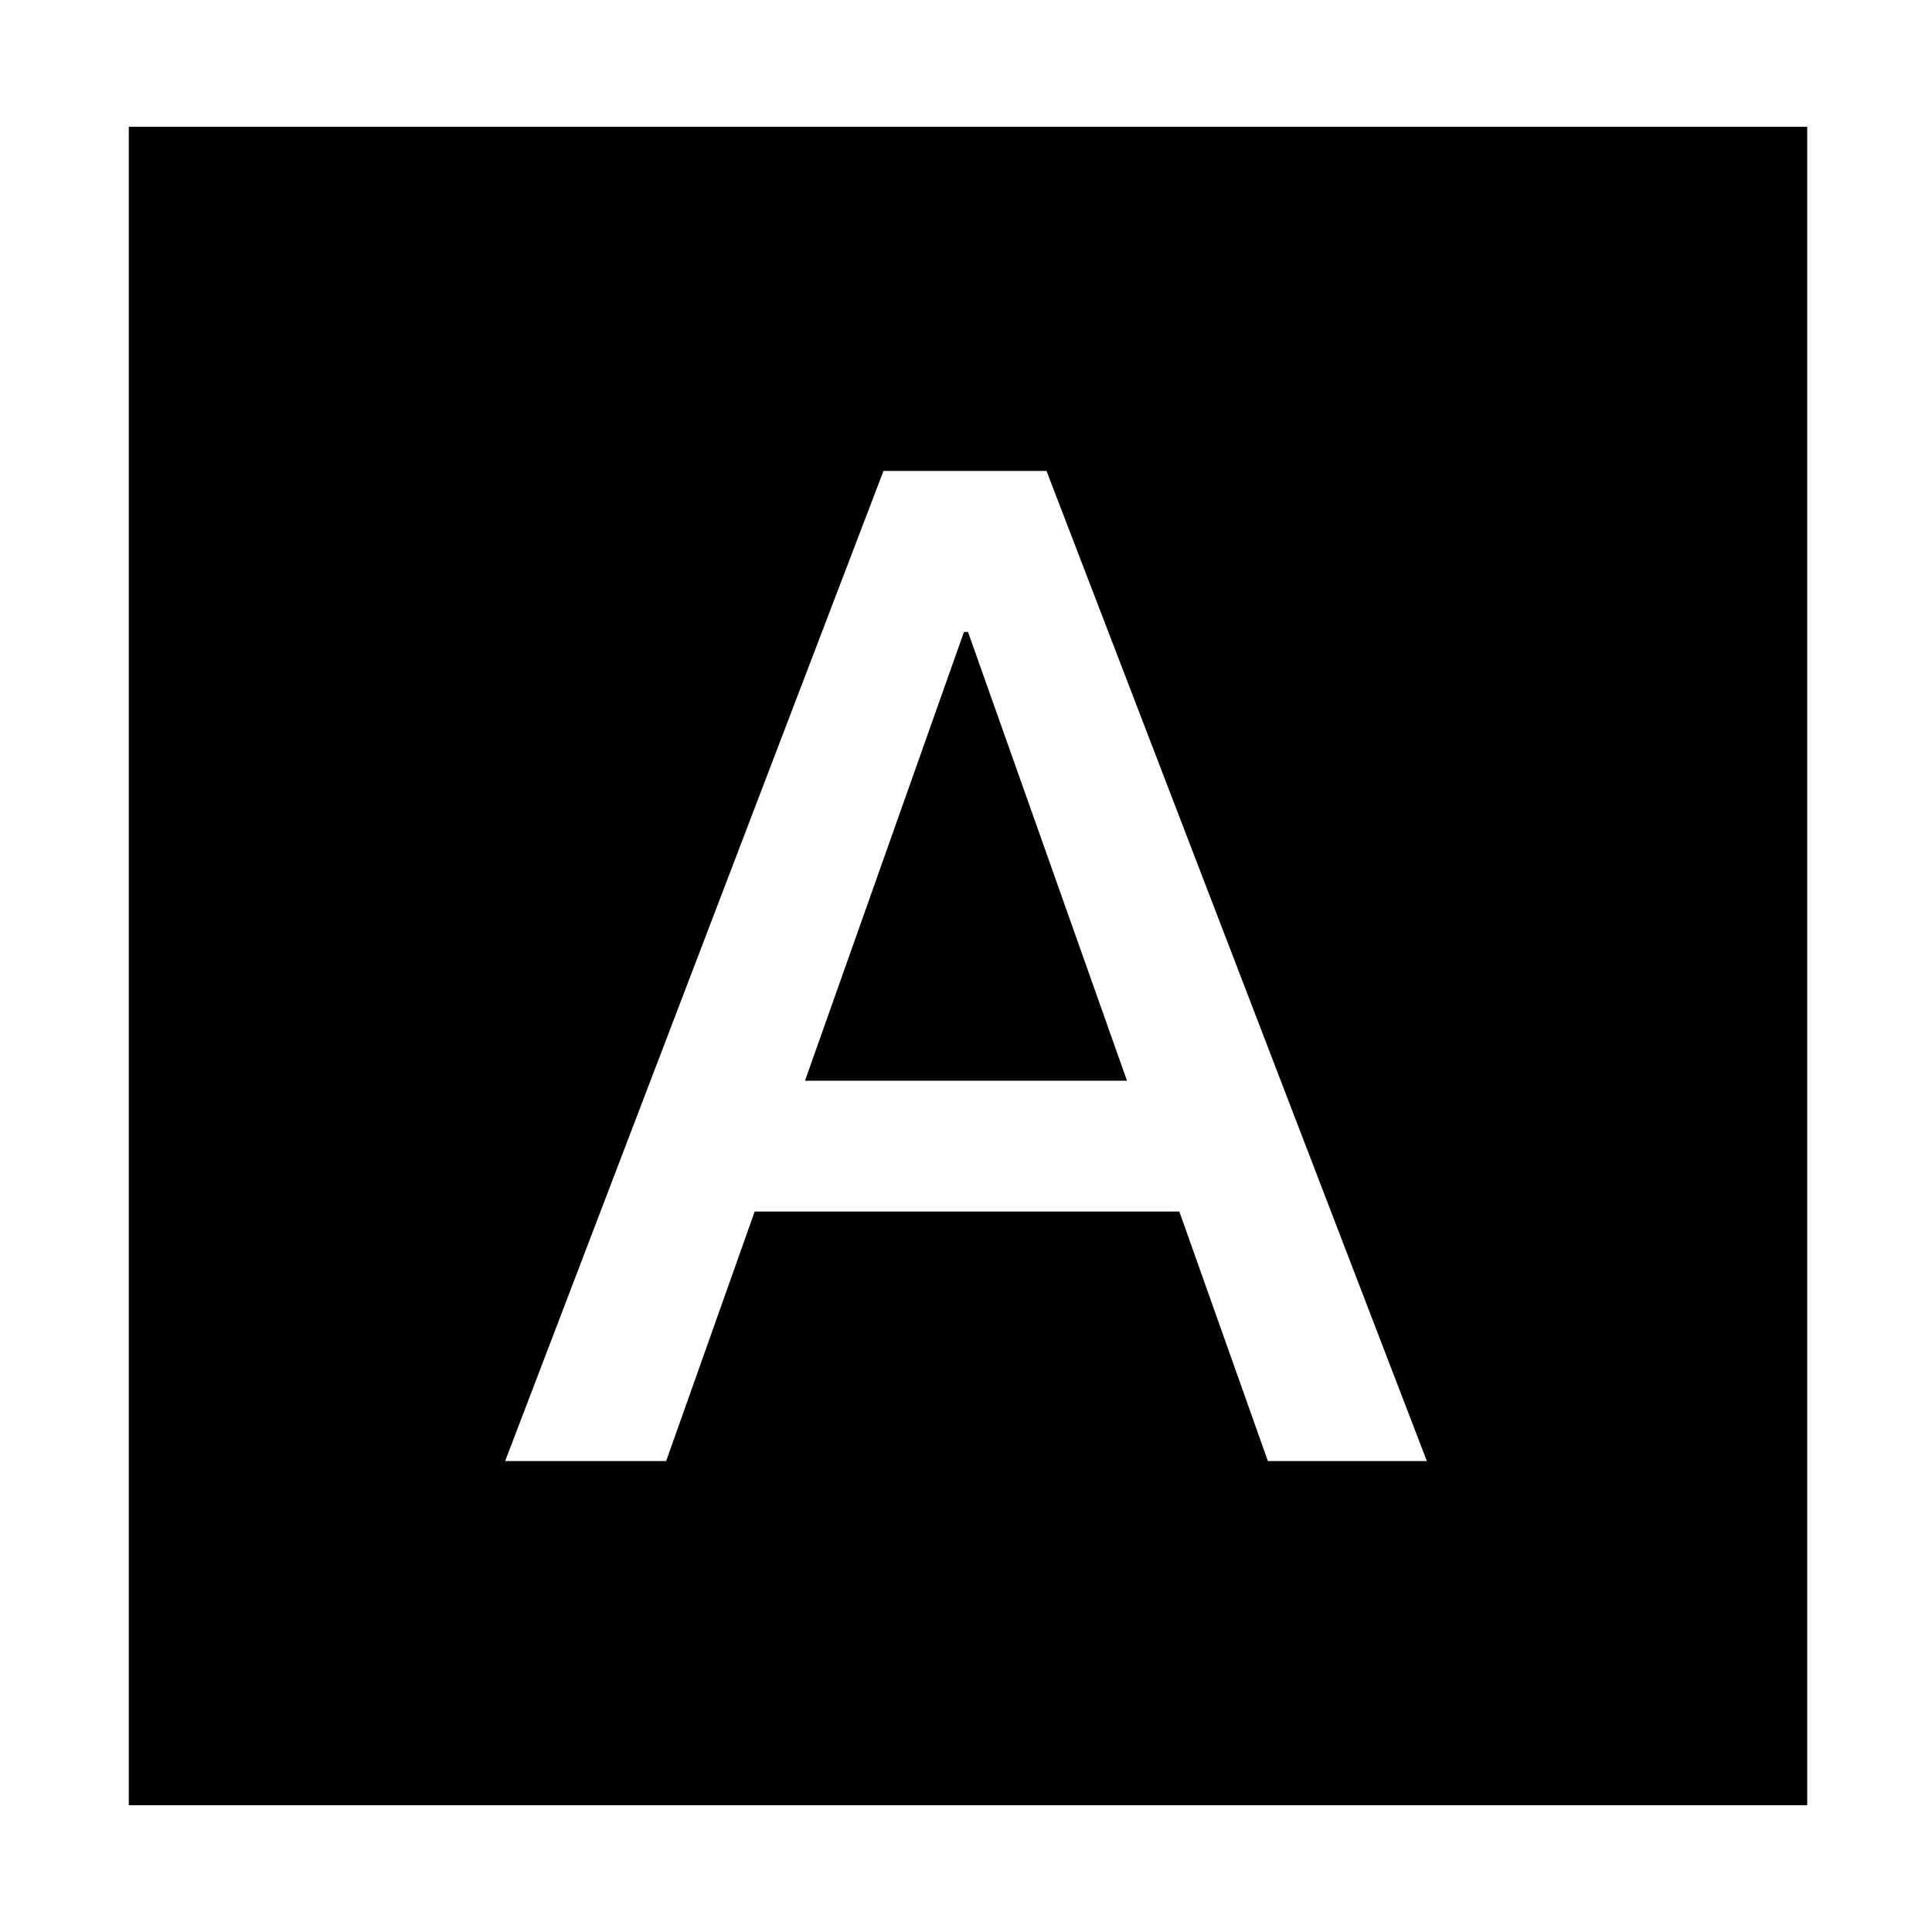 <svg xmlns="http://www.w3.org/2000/svg" height="48" width="48"><path d="M12.55 36.3H16.55L18.75 30.1H29.3L31.5 36.3H35.45L26 11.7H21.95ZM20 26.85 23.95 15.7H24.05L28 26.85ZM3.2 44.85V3.15H44.9V44.85Z"/></svg>